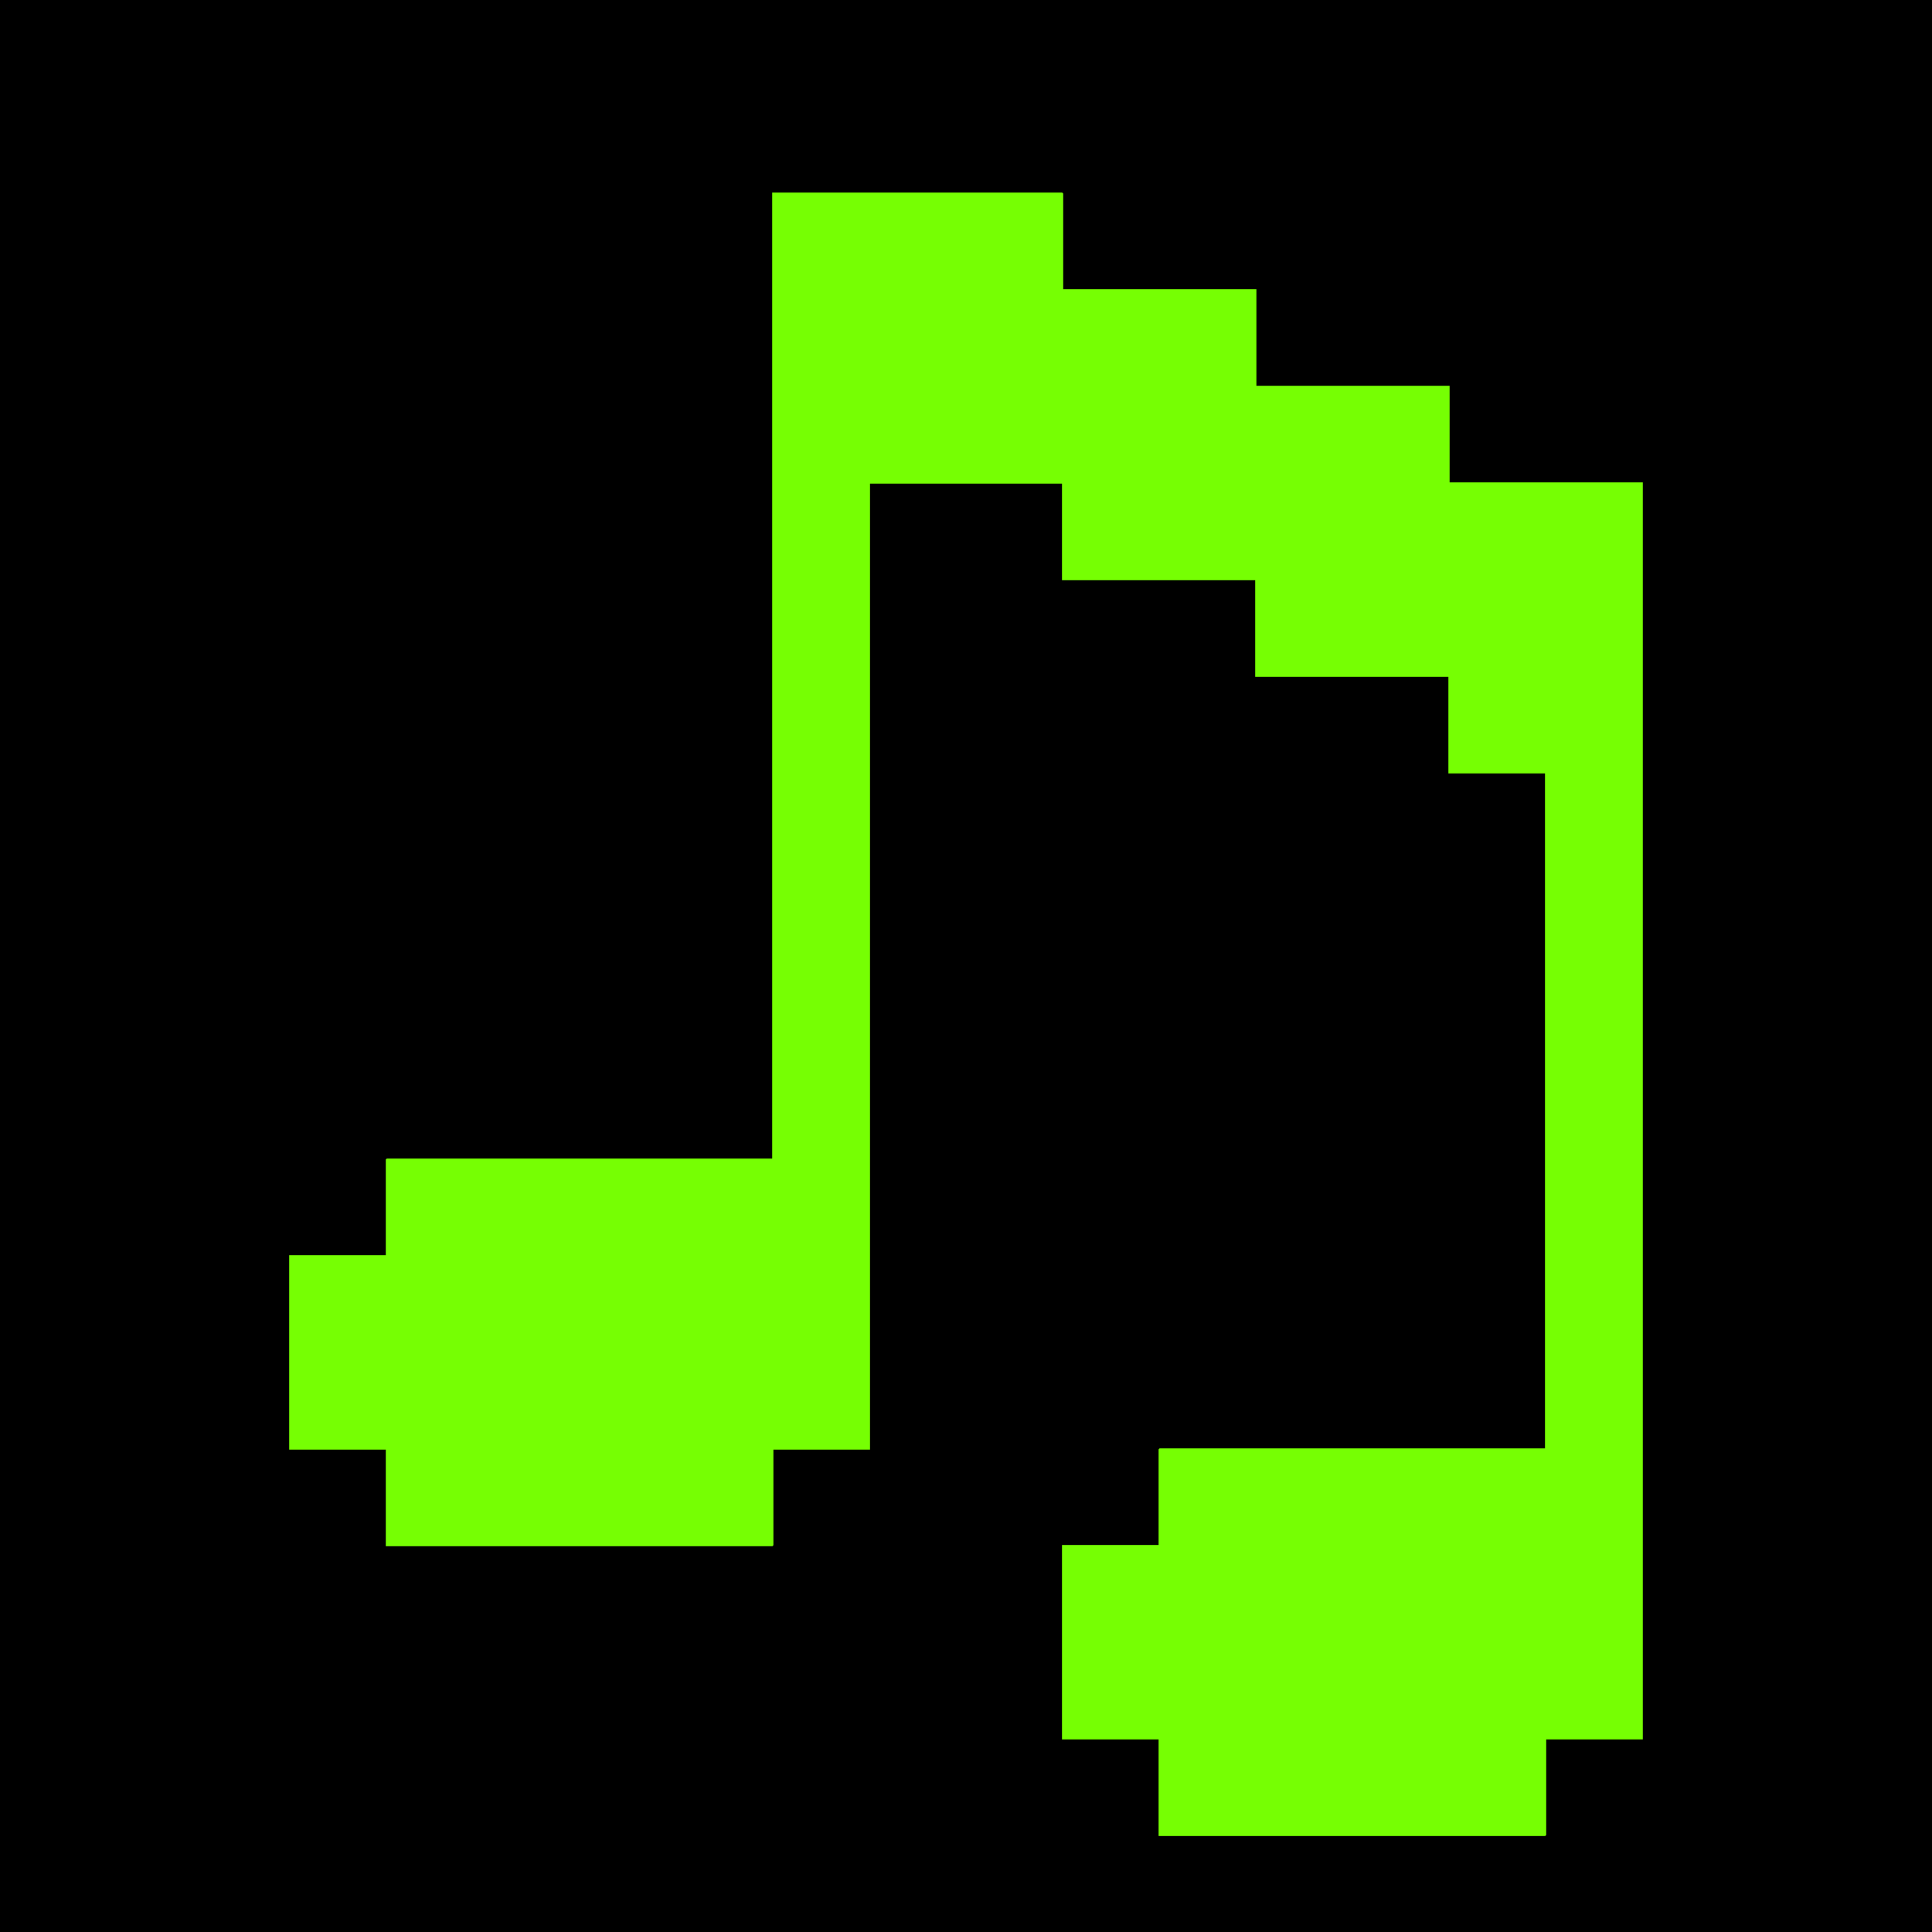 <svg width="1600" height="1600" version="1.1" xmlns="http://www.w3.org/2000/svg"><path fill="rgb(0,0,0)" stroke="rgb(0,0,0)" stroke-width="1" opacity="1" d="M 0 0 L 1600 0 L 1600 1600 L 0 1600 L 0 0 Z M 640 160 L 640 960 L 321 960 L 320 961 L 320 1040 L 240 1040 L 240 1200 L 320 1200 L 320 1280 L 640 1280 L 640 1280 L 640 1200 L 720 1200 L 720 400 L 880 400 L 880 480 L 1040 480 L 1040 560 L 1200 560 L 1200 640 L 1280 640 L 1280 1200 L 961 1200 L 960 1201 L 960 1280 L 880 1280 L 880 1440 L 960 1440 L 960 1520 L 1280 1520 L 1280 1520 L 1280 1440 L 1360 1440 L 1360 400 L 1200 400 L 1200 320 L 1040 320 L 1040 240 L 880 240 L 880 161 L 880 160 L 640 160 Z " /><path fill="rgb(118,255,3)" stroke="rgb(118,255,3)" stroke-width="1" opacity="1" d="M 640 160 L 879.5 160 L 880 160.5 L 880 240 L 1040 240 L 1040 320 L 1200 320 L 1200 400 L 1360 400 L 1360 1440 L 1280 1440 L 1280 1519.5 L 1279.5 1520 L 960 1520 L 960 1440 L 880 1440 L 880 1280 L 960 1280 L 960 1200.5 L 960.5 1200 L 1280 1200 L 1280 640 L 1200 640 L 1200 560 L 1040 560 L 1040 480 L 880 480 L 880 400 L 720 400 L 720 1200 L 640 1200 L 640 1279.5 L 639.5 1280 L 320 1280 L 320 1200 L 240 1200 L 240 1040 L 320 1040 L 320 960.5 L 320.5 960 L 640 960 L 640 160 Z " /></svg>